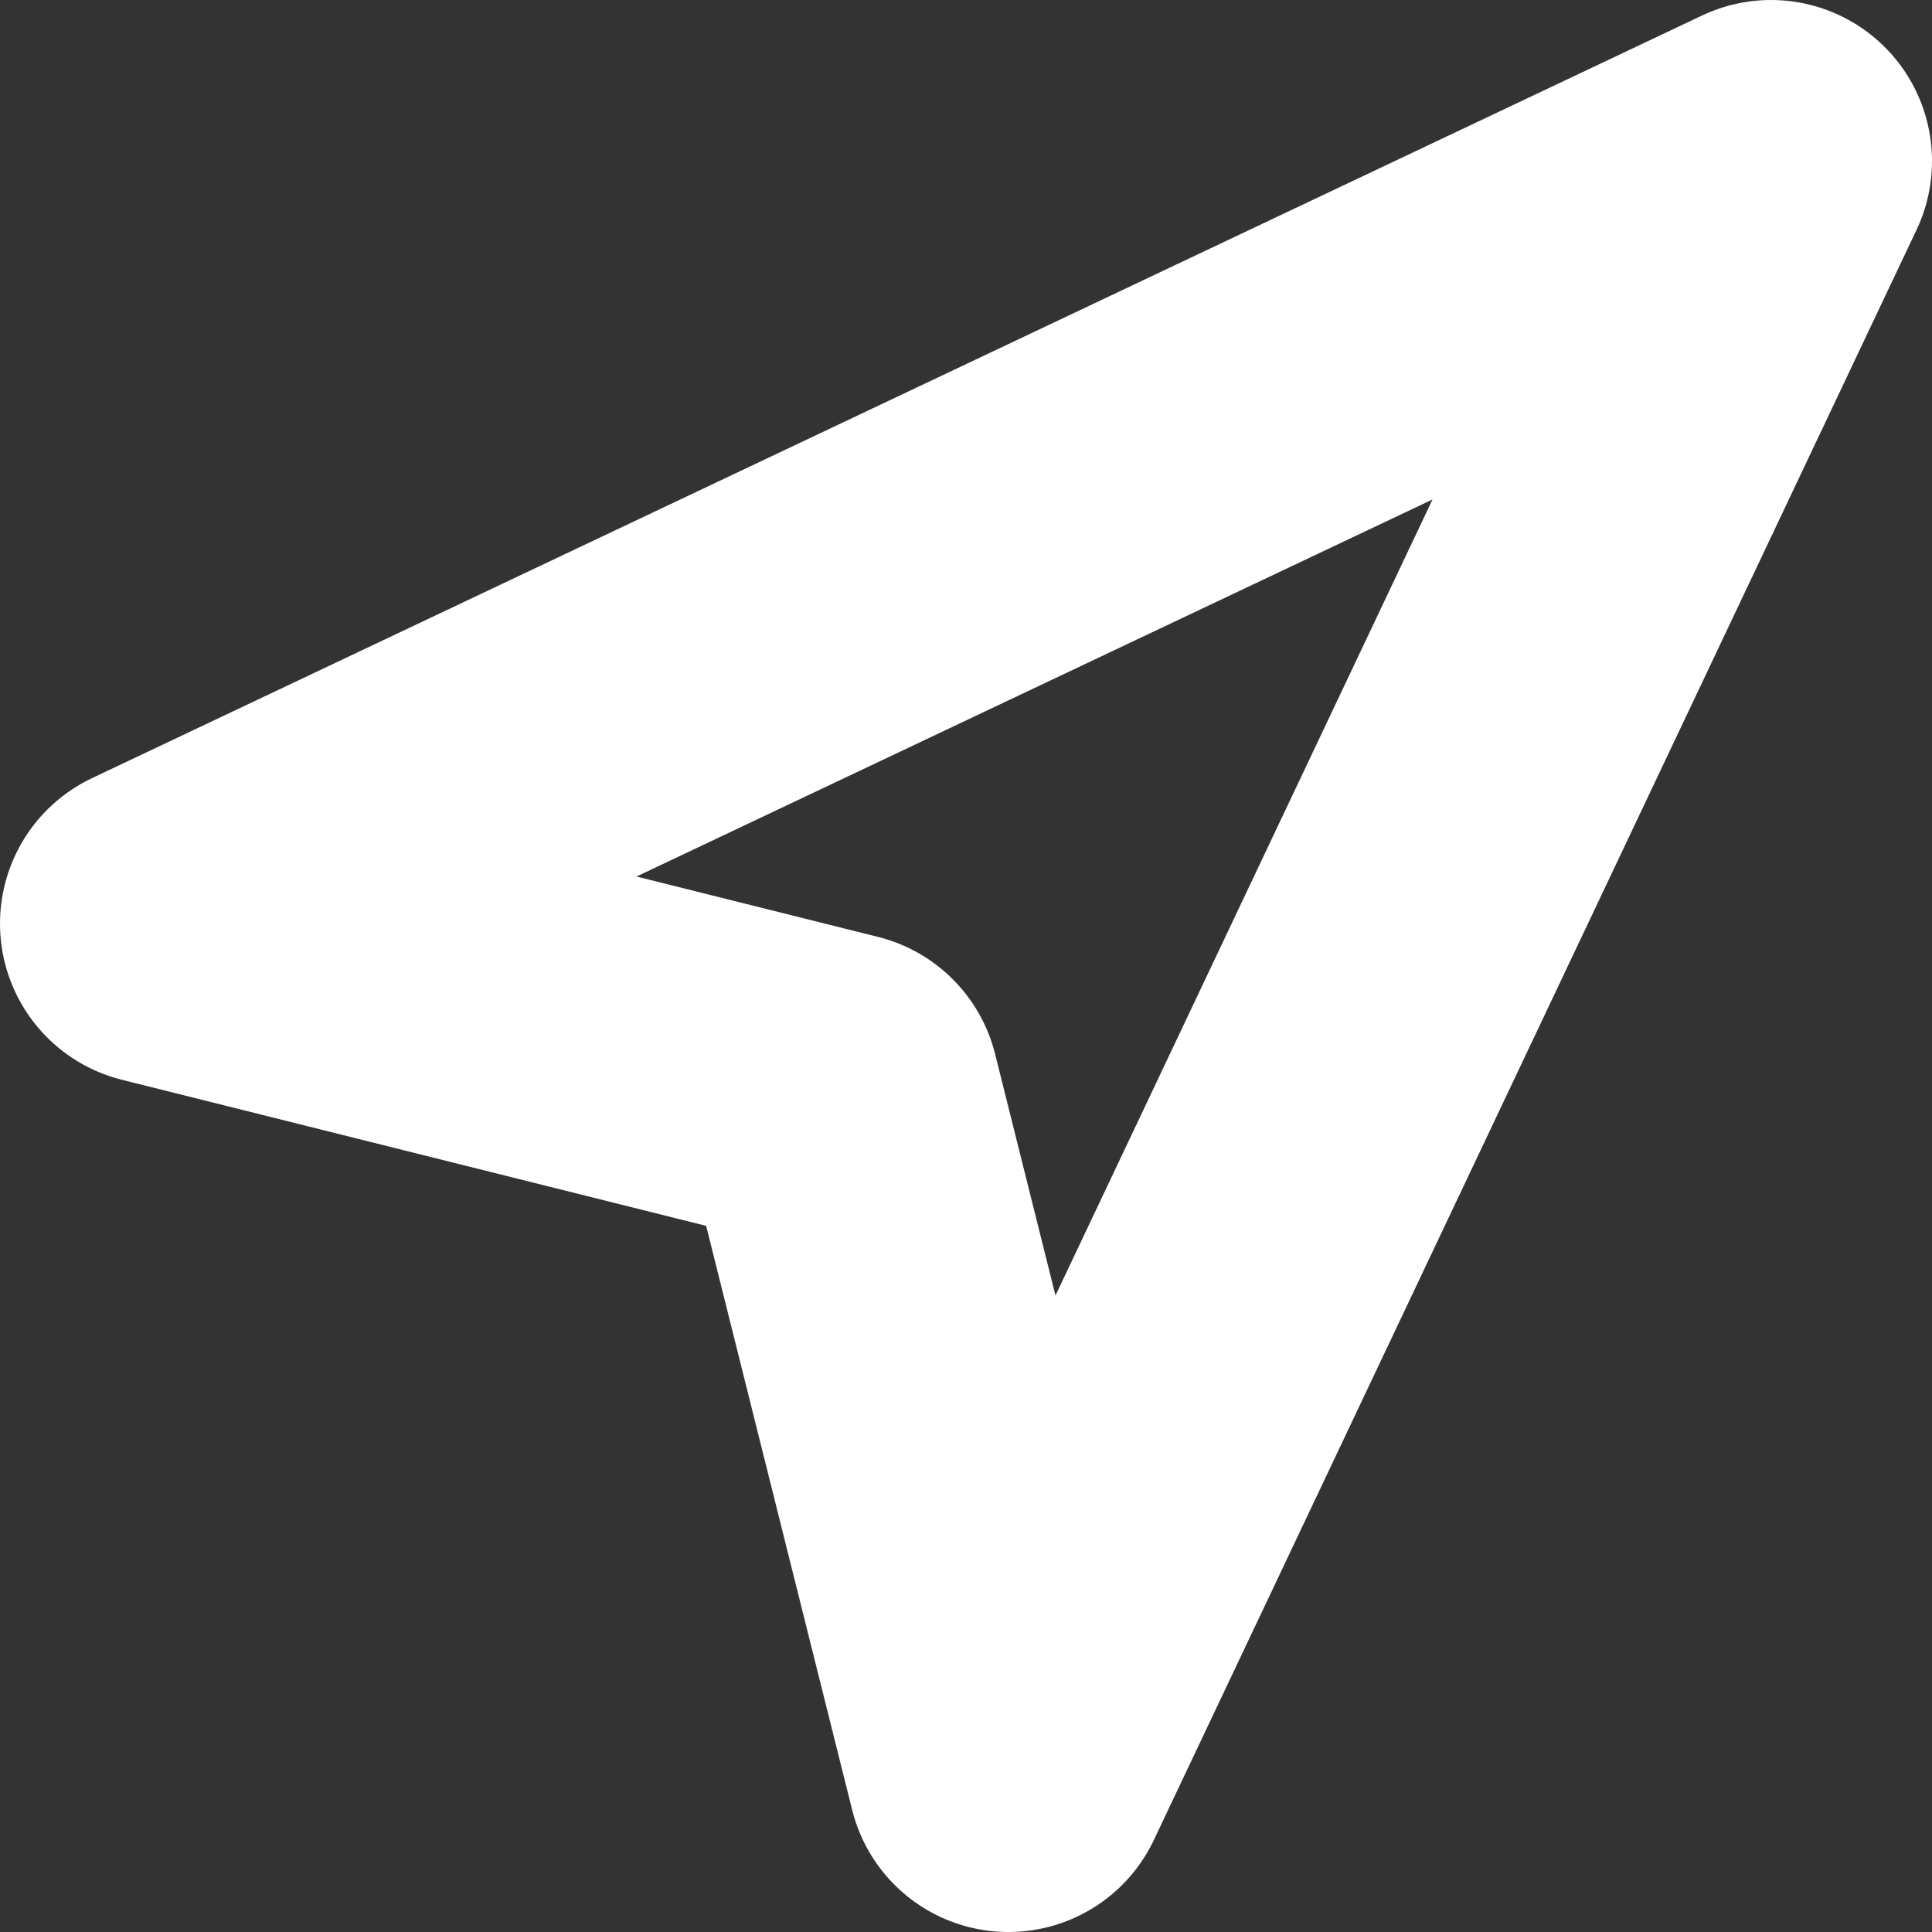 <svg fill="none" viewBox="0 0 36 36" xmlns="http://www.w3.org/2000/svg">
<rect x="0" y="0" width="36" height="36" fill="#333333" stroke="none"/>
<path d="M3 17.21L33 3L18.79 33L15.632 20.368L3 17.21Z" stroke="white" stroke-width="6" stroke-linecap="round" stroke-linejoin="round"/>
</svg>
